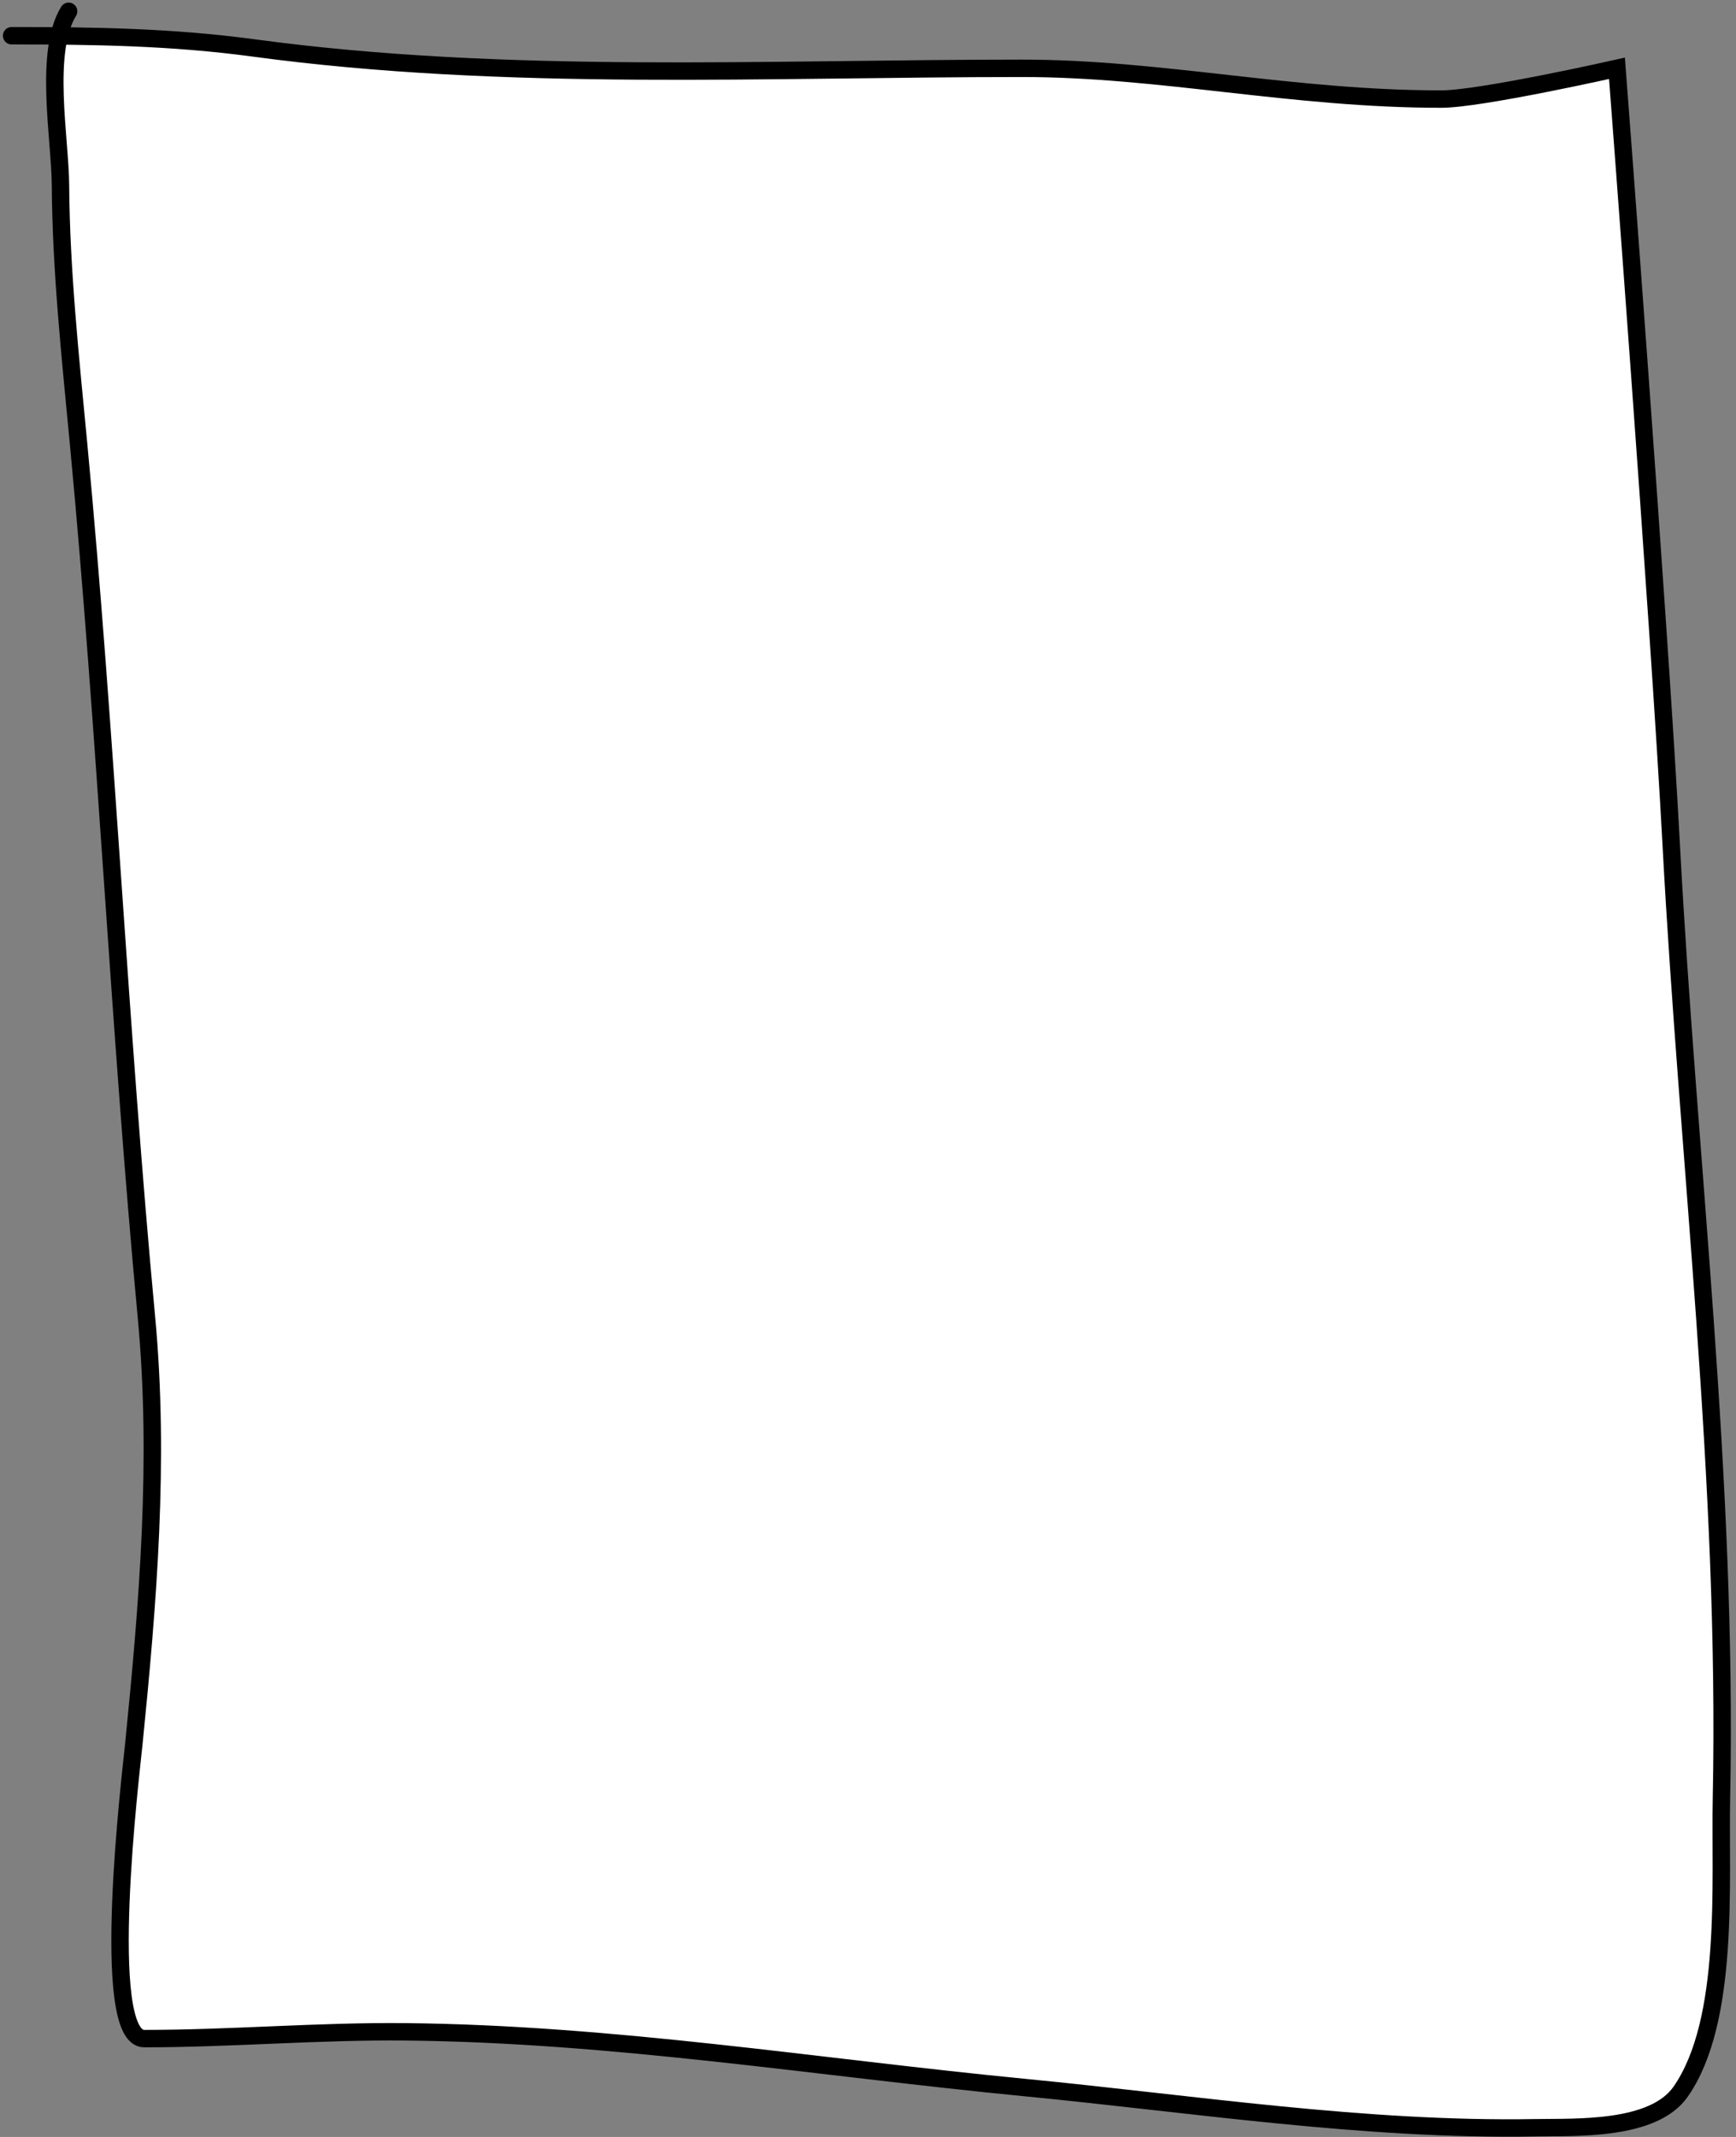 <svg width="299" height="368" viewBox="0 0 299 368" fill="none" xmlns="http://www.w3.org/2000/svg">
<rect x="0" y="0" width="299" height="368" fill="#808080" stroke="none"/>
<path d="M10.416 31.869C10.371 25.276 8.41 13.883 10.181 6.186C21.44 6.294 32.326 6.721 43.692 8.257C87.321 14.153 131.957 11.764 176.016 11.764C200.032 11.764 222.5 17.063 248.256 17.063C255 17.063 278.5 11.764 278.5 11.764C278.5 11.764 285.818 107.366 287.844 145.49C290.743 200.039 297.609 255.06 296.494 309.687C296.204 323.891 298.017 347.913 289.48 360.185C284.747 366.99 271.371 366.295 264.387 366.419C235.137 366.937 205.452 362.301 176.405 359.483C140.872 356.036 105.623 350.254 69.876 349.898C54.834 349.748 39.784 351.067 24.833 351.067C17.004 351.067 22.544 305.353 23.041 300.413C25.497 275.994 27.532 251.435 25.223 226.848C20.52 176.776 18.279 126.535 13.534 76.445C12.13 61.636 10.52 46.759 10.416 31.869Z" fill="white"/>
<path d="M11.819 1.945C7.513 8.942 10.361 23.906 10.416 31.869C10.52 46.759 12.13 61.636 13.534 76.445C18.279 126.535 20.52 176.776 25.223 226.848C27.532 251.435 25.497 275.994 23.041 300.413C22.544 305.353 17.004 351.067 24.833 351.067C39.784 351.067 54.834 349.748 69.876 349.898C105.623 350.254 140.872 356.036 176.405 359.483C205.452 362.301 235.137 366.937 264.387 366.419C271.371 366.295 284.747 366.99 289.48 360.185C298.017 347.913 296.204 323.891 296.494 309.687C297.609 255.06 290.743 200.039 287.844 145.49C285.818 107.366 278.5 11.764 278.5 11.764C278.5 11.764 255 17.063 248.256 17.063C222.5 17.063 200.032 11.764 176.016 11.764C131.957 11.764 87.321 14.153 43.692 8.257C29.598 6.352 16.243 6.153 2 6.153" stroke="black" stroke-width="3" stroke-linecap="round"/>
</svg>
